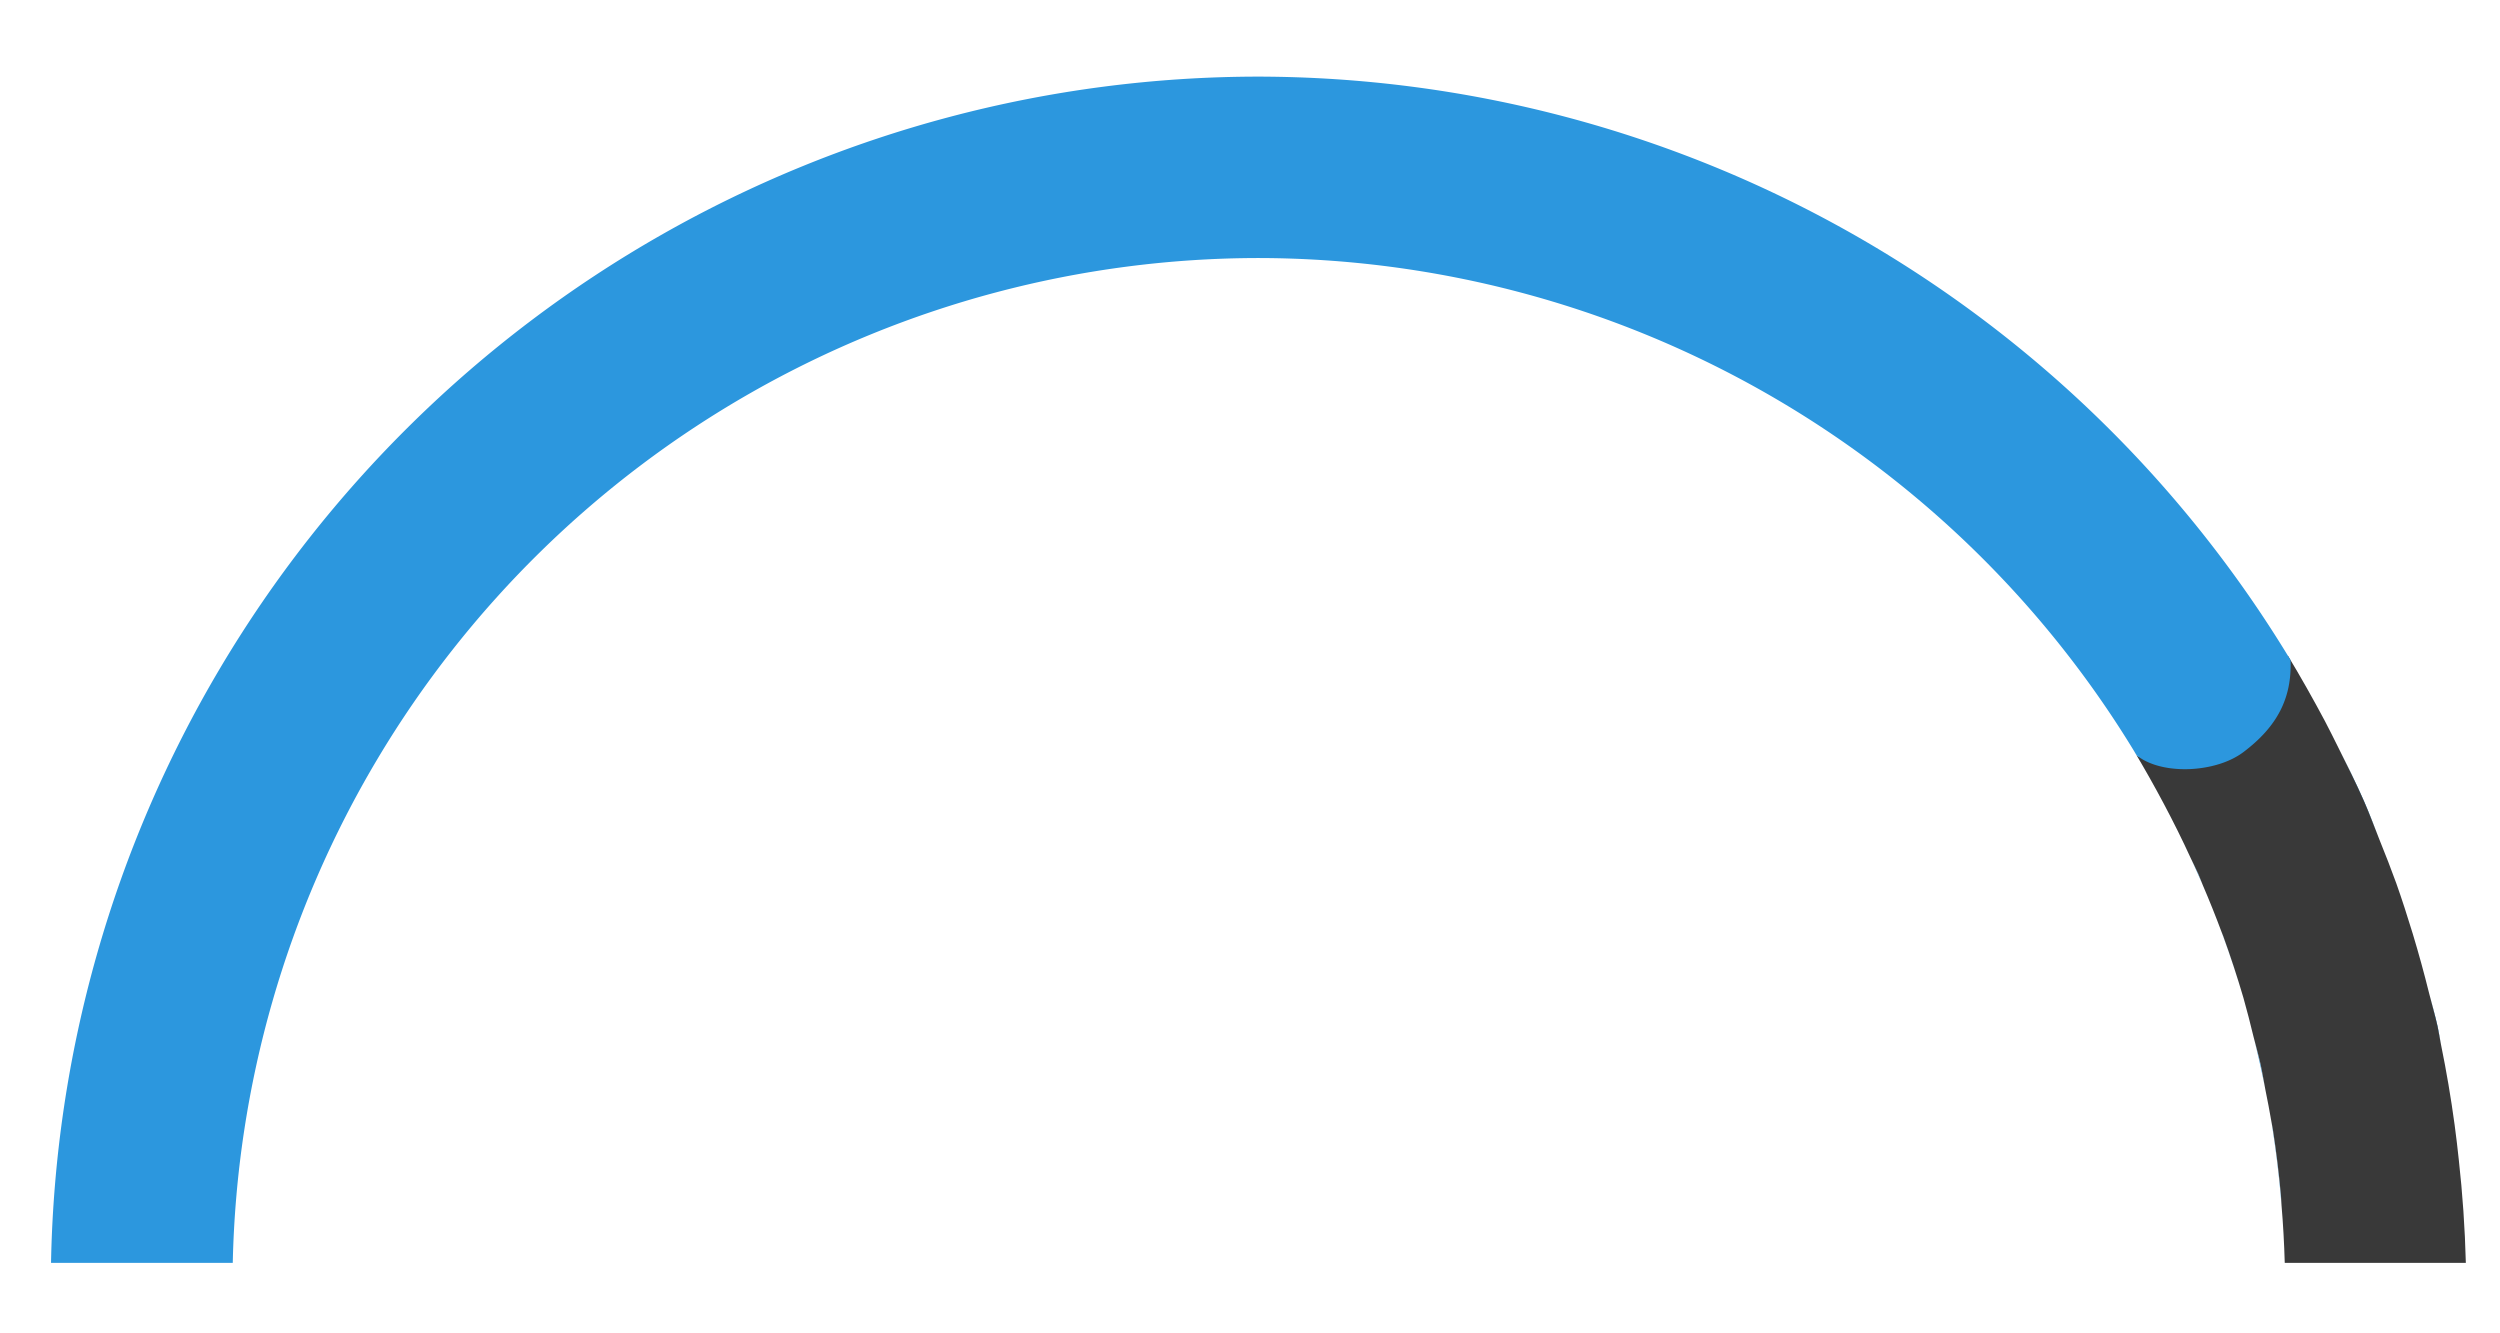 <?xml version="1.0" encoding="UTF-8" standalone="no"?>
<!-- Created with Inkscape (http://www.inkscape.org/) -->

<svg
   xmlns:dc="http://purl.org/dc/elements/1.1/"
   xmlns:cc="http://creativecommons.org/ns#"
   xmlns:rdf="http://www.w3.org/1999/02/22-rdf-syntax-ns#"
   xmlns:svg="http://www.w3.org/2000/svg"
   xmlns="http://www.w3.org/2000/svg"
   xmlns:sodipodi="http://sodipodi.sourceforge.net/DTD/sodipodi-0.dtd"
   xmlns:inkscape="http://www.inkscape.org/namespaces/inkscape"
   width="150mm"
   height="80mm"
   viewBox="0 0 150 80"
   version="1.1"
   id="svg8"
   inkscape:version="0.92.1 r15371"
   sodipodi:docname="Chart-circle.svg">
  <defs
     id="defs2" />
  <sodipodi:namedview
     id="base"
     pagecolor="#ffffff"
     bordercolor="#666666"
     borderopacity="1.0"
     inkscape:pageopacity="0.0"
     inkscape:pageshadow="2"
     inkscape:zoom="1.979899"
     inkscape:cx="265.52092"
     inkscape:cy="157.37699"
     inkscape:document-units="mm"
     inkscape:current-layer="layer2"
     showgrid="false"
     width="296mm"
     inkscape:window-width="1920"
     inkscape:window-height="1017"
     inkscape:window-x="-8"
     inkscape:window-y="-8"
     inkscape:window-maximized="1" />
  <g
     inkscape:groupmode="layer"
     id="layer2"
     inkscape:label="kuva"
     style="display:inline">
    <path
       style="opacity:1;vector-effect:none;fill:#2c97de;fill-opacity:1;stroke:none;stroke-width:4.724;stroke-linecap:square;stroke-linejoin:round;stroke-miterlimit:4;stroke-dasharray:none;stroke-dashoffset:0;stroke-opacity:1;paint-order:stroke fill markers"
       d="M 498.75 200.428 C 498.396 199.595 498.104 198.739 497.74 197.91 C 497.199 196.678 496.559 195.489 495.996 194.266 A 232.512 232.512 0 0 1 498.75 200.428 z "
       id="path4568"
       transform="scale(0.265)" />
    <path
       style="opacity:1;vector-effect:none;fill:#2c97de;fill-opacity:1;stroke:none;stroke-width:4.724;stroke-linecap:square;stroke-linejoin:round;stroke-miterlimit:4;stroke-dasharray:none;stroke-dashoffset:0;stroke-opacity:1;paint-order:stroke fill markers"
       d="M 507.945 225.934 C 506.563 221.222 505.04 216.551 503.361 211.934 C 503.252 211.633 503.114 211.343 503.004 211.043 A 232.512 232.512 0 0 1 507.945 225.934 z "
       id="path4566"
       transform="scale(0.265)" />
    <path
       style="opacity:1;vector-effect:none;fill:#2c97de;fill-opacity:1;stroke:none;stroke-width:4.724;stroke-linecap:square;stroke-linejoin:round;stroke-miterlimit:4;stroke-dasharray:none;stroke-dashoffset:0;stroke-opacity:1;paint-order:stroke fill markers"
       d="M 512.908 246.705 C 512.529 244.771 512.24 242.818 511.812 240.895 C 511.351 238.822 510.746 236.787 510.229 234.729 A 232.512 232.512 0 0 1 512.908 246.705 z "
       id="path4564"
       transform="scale(0.265)" />
    <path
       style="opacity:1;vector-effect:none;fill:#2c97de;fill-opacity:1;stroke:none;stroke-width:4.724;stroke-linecap:square;stroke-linejoin:round;stroke-miterlimit:4;stroke-dasharray:none;stroke-dashoffset:0;stroke-opacity:1;paint-order:stroke fill markers"
       d="M 516.562 272.814 C 516.508 272.135 516.508 271.448 516.447 270.77 C 515.999 265.735 515.386 260.722 514.613 255.74 C 514.525 255.171 514.386 254.612 514.293 254.043 A 232.512 232.512 0 0 1 516.562 272.814 z "
       id="path4562"
       transform="scale(0.265)" />
    <path
       style="opacity:1;vector-effect:none;fill:#2c97de;fill-opacity:1;stroke:none;stroke-width:4.724;stroke-linecap:square;stroke-linejoin:round;stroke-miterlimit:4;stroke-dasharray:none;stroke-dashoffset:0;stroke-opacity:1;paint-order:stroke fill markers"
       d="M 549.98 224.871 C 550.614 227.396 551.352 229.893 551.914 232.436 C 552.208 233.765 552.39 235.119 552.664 236.453 A 273.586 273.586 0 0 0 549.98 224.871 z "
       id="path4560"
       transform="scale(0.265)" />
    <path
       style="opacity:1;vector-effect:none;fill:#2c97de;fill-opacity:1;stroke:none;stroke-width:4.724;stroke-linecap:square;stroke-linejoin:round;stroke-miterlimit:4;stroke-dasharray:none;stroke-dashoffset:0;stroke-opacity:1;paint-order:stroke fill markers"
       d="M 529.428 169.262 C 531.431 173.273 533.436 177.285 535.236 181.383 C 536.518 184.299 537.611 187.286 538.789 190.242 A 273.586 273.586 0 0 0 529.428 169.262 z "
       id="path4558"
       transform="scale(0.265)" />
    <path
       style="opacity:1;vector-effect:none;fill:#393939;fill-opacity:1;stroke:none;stroke-width:4.724;stroke-linecap:square;stroke-linejoin:round;stroke-miterlimit:4;stroke-dasharray:none;stroke-dashoffset:0;stroke-opacity:1;paint-order:stroke fill markers"
       d="m 517.992,148.426 c 0.079,2.125 -0.063,4.125 -0.443,6.021 -0.38,1.896 -0.998,3.689 -1.869,5.398 -0.871,1.71 -1.996,3.336 -3.389,4.9 -1.392,1.565 -3.053,3.069 -4.998,4.531 -0.786,0.591 -1.665,1.116 -2.613,1.574 -0.948,0.458 -1.963,0.85 -3.023,1.172 -2.12,0.644 -4.417,1.014 -6.691,1.092 -2.274,0.078 -4.527,-0.135 -6.562,-0.652 -1.018,-0.259 -1.982,-0.593 -2.867,-1.006 -0.885,-0.413 -1.065,0.123 -1.768,-0.448 l -0.613,-1.005 c 4.507,7.509 9.21,16.292 12.842,24.261 0.563,1.223 1.203,2.413 1.744,3.645 0.364,0.829 0.656,1.685 1.01,2.518 1.505,3.503 2.923,7.042 4.254,10.615 0.111,0.3 0.248,0.59 0.357,0.891 1.679,4.617 3.201,9.288 4.584,14 0.818,2.916 1.579,5.849 2.283,8.795 0.518,2.058 1.123,4.093 1.584,6.166 0.428,1.923 0.717,3.876 1.096,5.811 0.501,2.438 0.962,4.885 1.385,7.338 0.093,0.569 0.232,1.128 0.32,1.697 0.773,4.982 1.385,9.995 1.834,15.029 0.06,0.679 0.061,1.365 0.115,2.045 0.369,4.365 0.615,8.74 0.736,13.119 h 41.002 c -0.199,-7.809 -0.732,-15.606 -1.598,-23.369 -0.28,-2.639 -0.589,-5.274 -0.945,-7.9 -0.826,-6.103 -1.858,-12.177 -3.094,-18.211 -0.274,-1.334 -0.456,-2.688 -0.75,-4.018 -0.562,-2.543 -1.3,-5.04 -1.934,-7.564 -1.12,-4.522 -2.356,-9.015 -3.705,-13.475 -1.168,-3.815 -2.381,-7.617 -3.715,-11.379 -1.195,-3.282 -2.452,-6.541 -3.771,-9.775 -1.178,-2.956 -2.271,-5.943 -3.553,-8.859 -1.801,-4.097 -3.805,-8.109 -5.809,-12.121 -0.986,-2.011 -1.998,-4.01 -3.033,-5.996 -2.473,-4.662 -5.654,-10.313 -8.402,-14.839 z"
       id="path4556"
       transform="scale(0.265)"
       inkscape:connector-curvature="0"
       sodipodi:nodetypes="ccccccsscccccccccccsccccccccccccccccccc" />
    <path
       style="opacity:1;vector-effect:none;fill:#2c97de;fill-opacity:1;stroke:none;stroke-width:4.724;stroke-linecap:square;stroke-linejoin:round;stroke-miterlimit:4;stroke-dasharray:none;stroke-dashoffset:0;stroke-opacity:1;paint-order:stroke fill markers"
       d="M 284.965 17.348 A 273.586 273.586 0 0 0 11.555 285.934 L 52.701 285.934 A 232.512 232.512 0 0 1 284.965 58.422 A 232.512 232.512 0 0 1 483.768 171.01 C 484.47 171.58 485.275 172.072 486.16 172.484 C 487.045 172.897 488.009 173.232 489.027 173.49 C 491.063 174.008 493.315 174.22 495.59 174.143 C 497.864 174.065 500.161 173.695 502.281 173.051 C 503.341 172.729 504.357 172.337 505.305 171.879 C 506.252 171.42 507.132 170.896 507.918 170.305 C 509.863 168.842 511.524 167.338 512.916 165.773 C 514.308 164.209 515.434 162.583 516.305 160.873 C 517.176 159.164 517.793 157.371 518.174 155.475 C 518.554 153.578 518.696 151.578 518.617 149.453 A 273.586 273.586 0 0 0 284.965 17.348 z "
       id="path4499"
       transform="scale(0.265)" />
  </g>
</svg>
